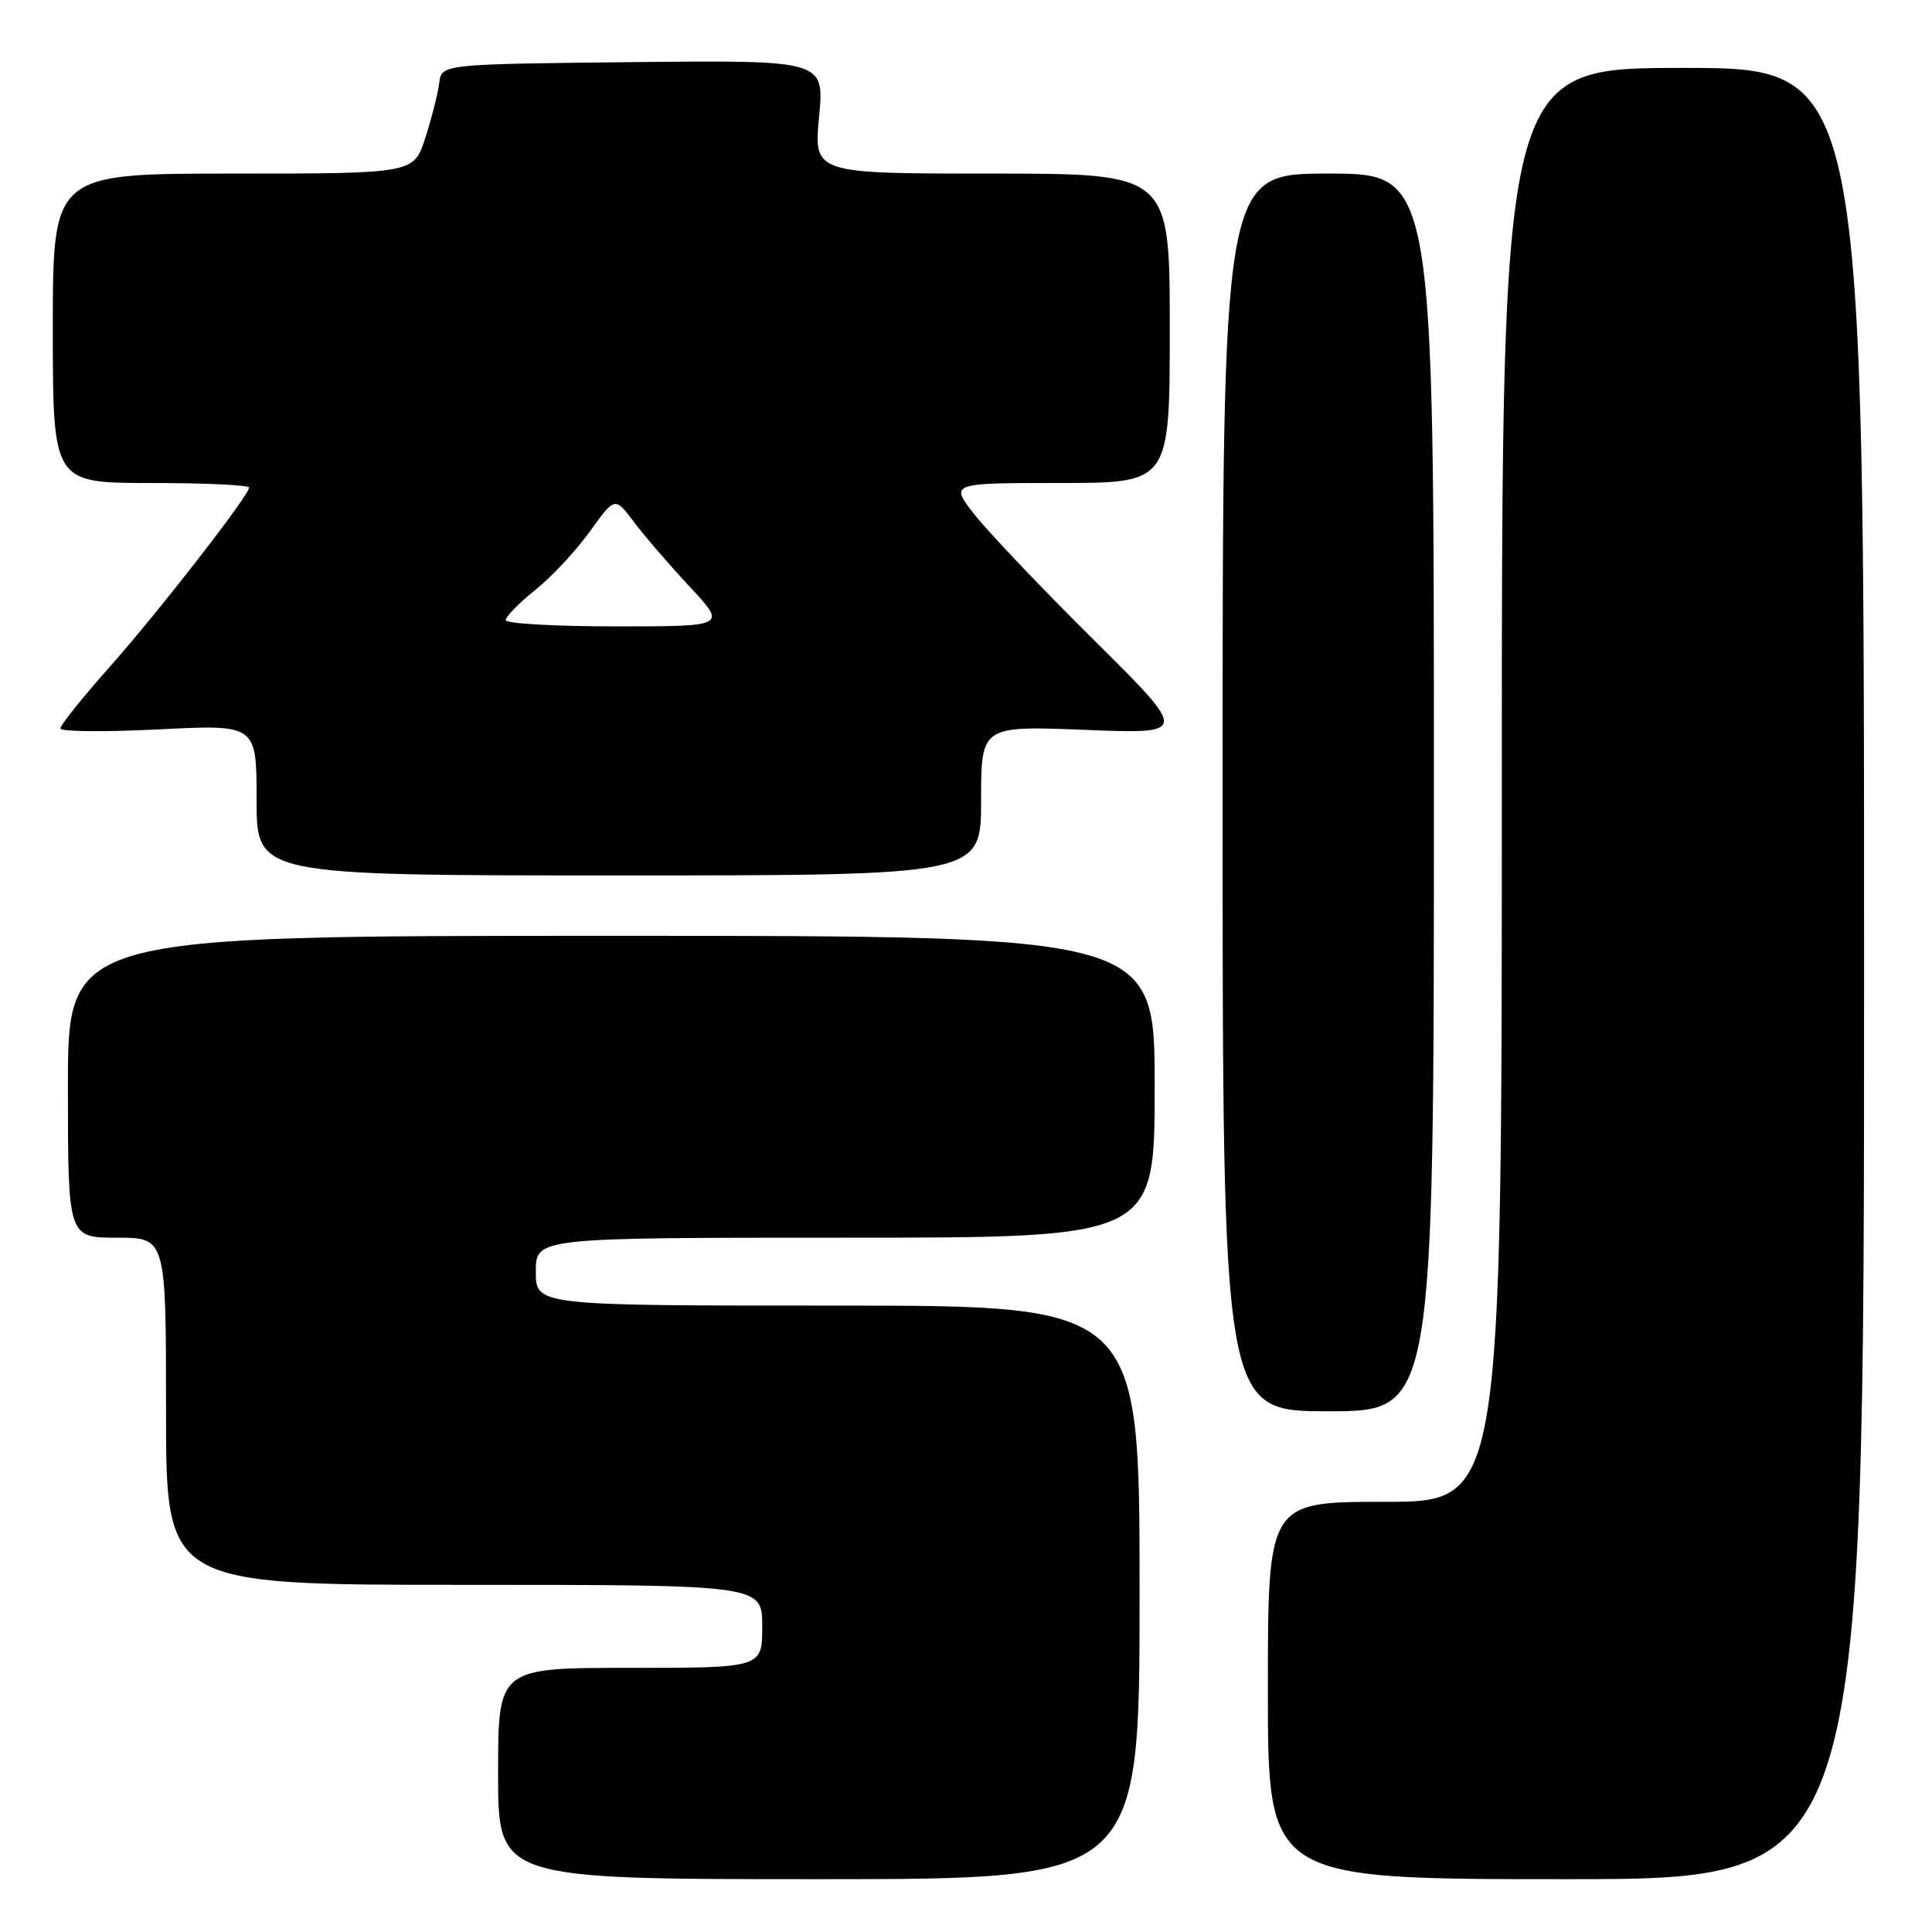 <?xml version="1.0" encoding="UTF-8" standalone="no"?>
<!DOCTYPE svg PUBLIC "-//W3C//DTD SVG 1.1//EN" "http://www.w3.org/Graphics/SVG/1.1/DTD/svg11.dtd" >
<svg xmlns="http://www.w3.org/2000/svg" xmlns:xlink="http://www.w3.org/1999/xlink" version="1.1" viewBox="0 0 256 256">
 <g >
 <path fill="currentColor"
d=" M 151.00 211.00 C 151.00 173.00 151.00 173.00 111.00 173.00 C 71.00 173.00 71.00 173.00 71.00 168.50 C 71.00 164.00 71.00 164.00 112.00 164.00 C 153.00 164.00 153.00 164.00 153.00 144.00 C 153.00 124.00 153.00 124.00 81.00 124.00 C 9.00 124.00 9.00 124.00 9.00 144.00 C 9.00 164.00 9.00 164.00 15.50 164.00 C 22.00 164.00 22.00 164.00 22.00 187.00 C 22.00 210.00 22.00 210.00 61.50 210.00 C 101.00 210.00 101.00 210.00 101.00 215.50 C 101.00 221.00 101.00 221.00 83.50 221.00 C 66.00 221.00 66.00 221.00 66.00 235.00 C 66.00 249.00 66.00 249.00 108.50 249.00 C 151.00 249.00 151.00 249.00 151.00 211.00 Z  M 247.00 129.00 C 247.00 9.00 247.00 9.00 223.00 9.00 C 199.00 9.00 199.00 9.00 199.00 104.00 C 199.00 199.00 199.00 199.00 183.50 199.00 C 168.00 199.00 168.00 199.00 168.00 224.00 C 168.00 249.00 168.00 249.00 207.50 249.00 C 247.00 249.00 247.00 249.00 247.00 129.00 Z  M 190.00 105.00 C 190.00 23.00 190.00 23.00 176.00 23.00 C 162.00 23.00 162.00 23.00 162.00 105.00 C 162.00 187.00 162.00 187.00 176.00 187.00 C 190.00 187.00 190.00 187.00 190.00 105.00 Z  M 130.00 106.08 C 130.00 96.17 130.00 96.17 143.75 96.71 C 157.50 97.26 157.50 97.26 145.00 84.86 C 138.12 78.04 131.00 70.56 129.17 68.23 C 125.83 64.00 125.83 64.00 140.42 64.00 C 155.00 64.00 155.00 64.00 155.00 43.50 C 155.00 23.00 155.00 23.00 131.41 23.00 C 107.83 23.00 107.83 23.00 108.53 15.48 C 109.24 7.97 109.24 7.97 83.87 8.23 C 58.50 8.50 58.50 8.50 58.20 11.00 C 58.03 12.38 57.20 15.64 56.36 18.25 C 54.84 23.00 54.84 23.00 30.92 23.00 C 7.00 23.00 7.00 23.00 7.00 43.50 C 7.00 64.00 7.00 64.00 20.00 64.00 C 27.15 64.00 33.00 64.27 33.00 64.61 C 33.00 65.66 20.90 81.22 14.32 88.61 C 10.85 92.53 8.00 96.08 8.00 96.52 C 8.00 96.95 13.85 97.01 21.00 96.65 C 34.00 95.99 34.00 95.99 34.00 106.00 C 34.00 116.00 34.00 116.00 82.00 116.00 C 130.00 116.00 130.00 116.00 130.00 106.08 Z  M 67.00 82.17 C 67.00 81.71 68.77 79.91 70.93 78.17 C 73.10 76.44 76.35 72.94 78.17 70.41 C 81.48 65.81 81.48 65.81 83.99 69.15 C 85.37 70.99 88.70 74.86 91.40 77.75 C 96.29 83.00 96.29 83.00 81.65 83.00 C 73.59 83.00 67.00 82.63 67.00 82.17 Z "/>
</g>
</svg>